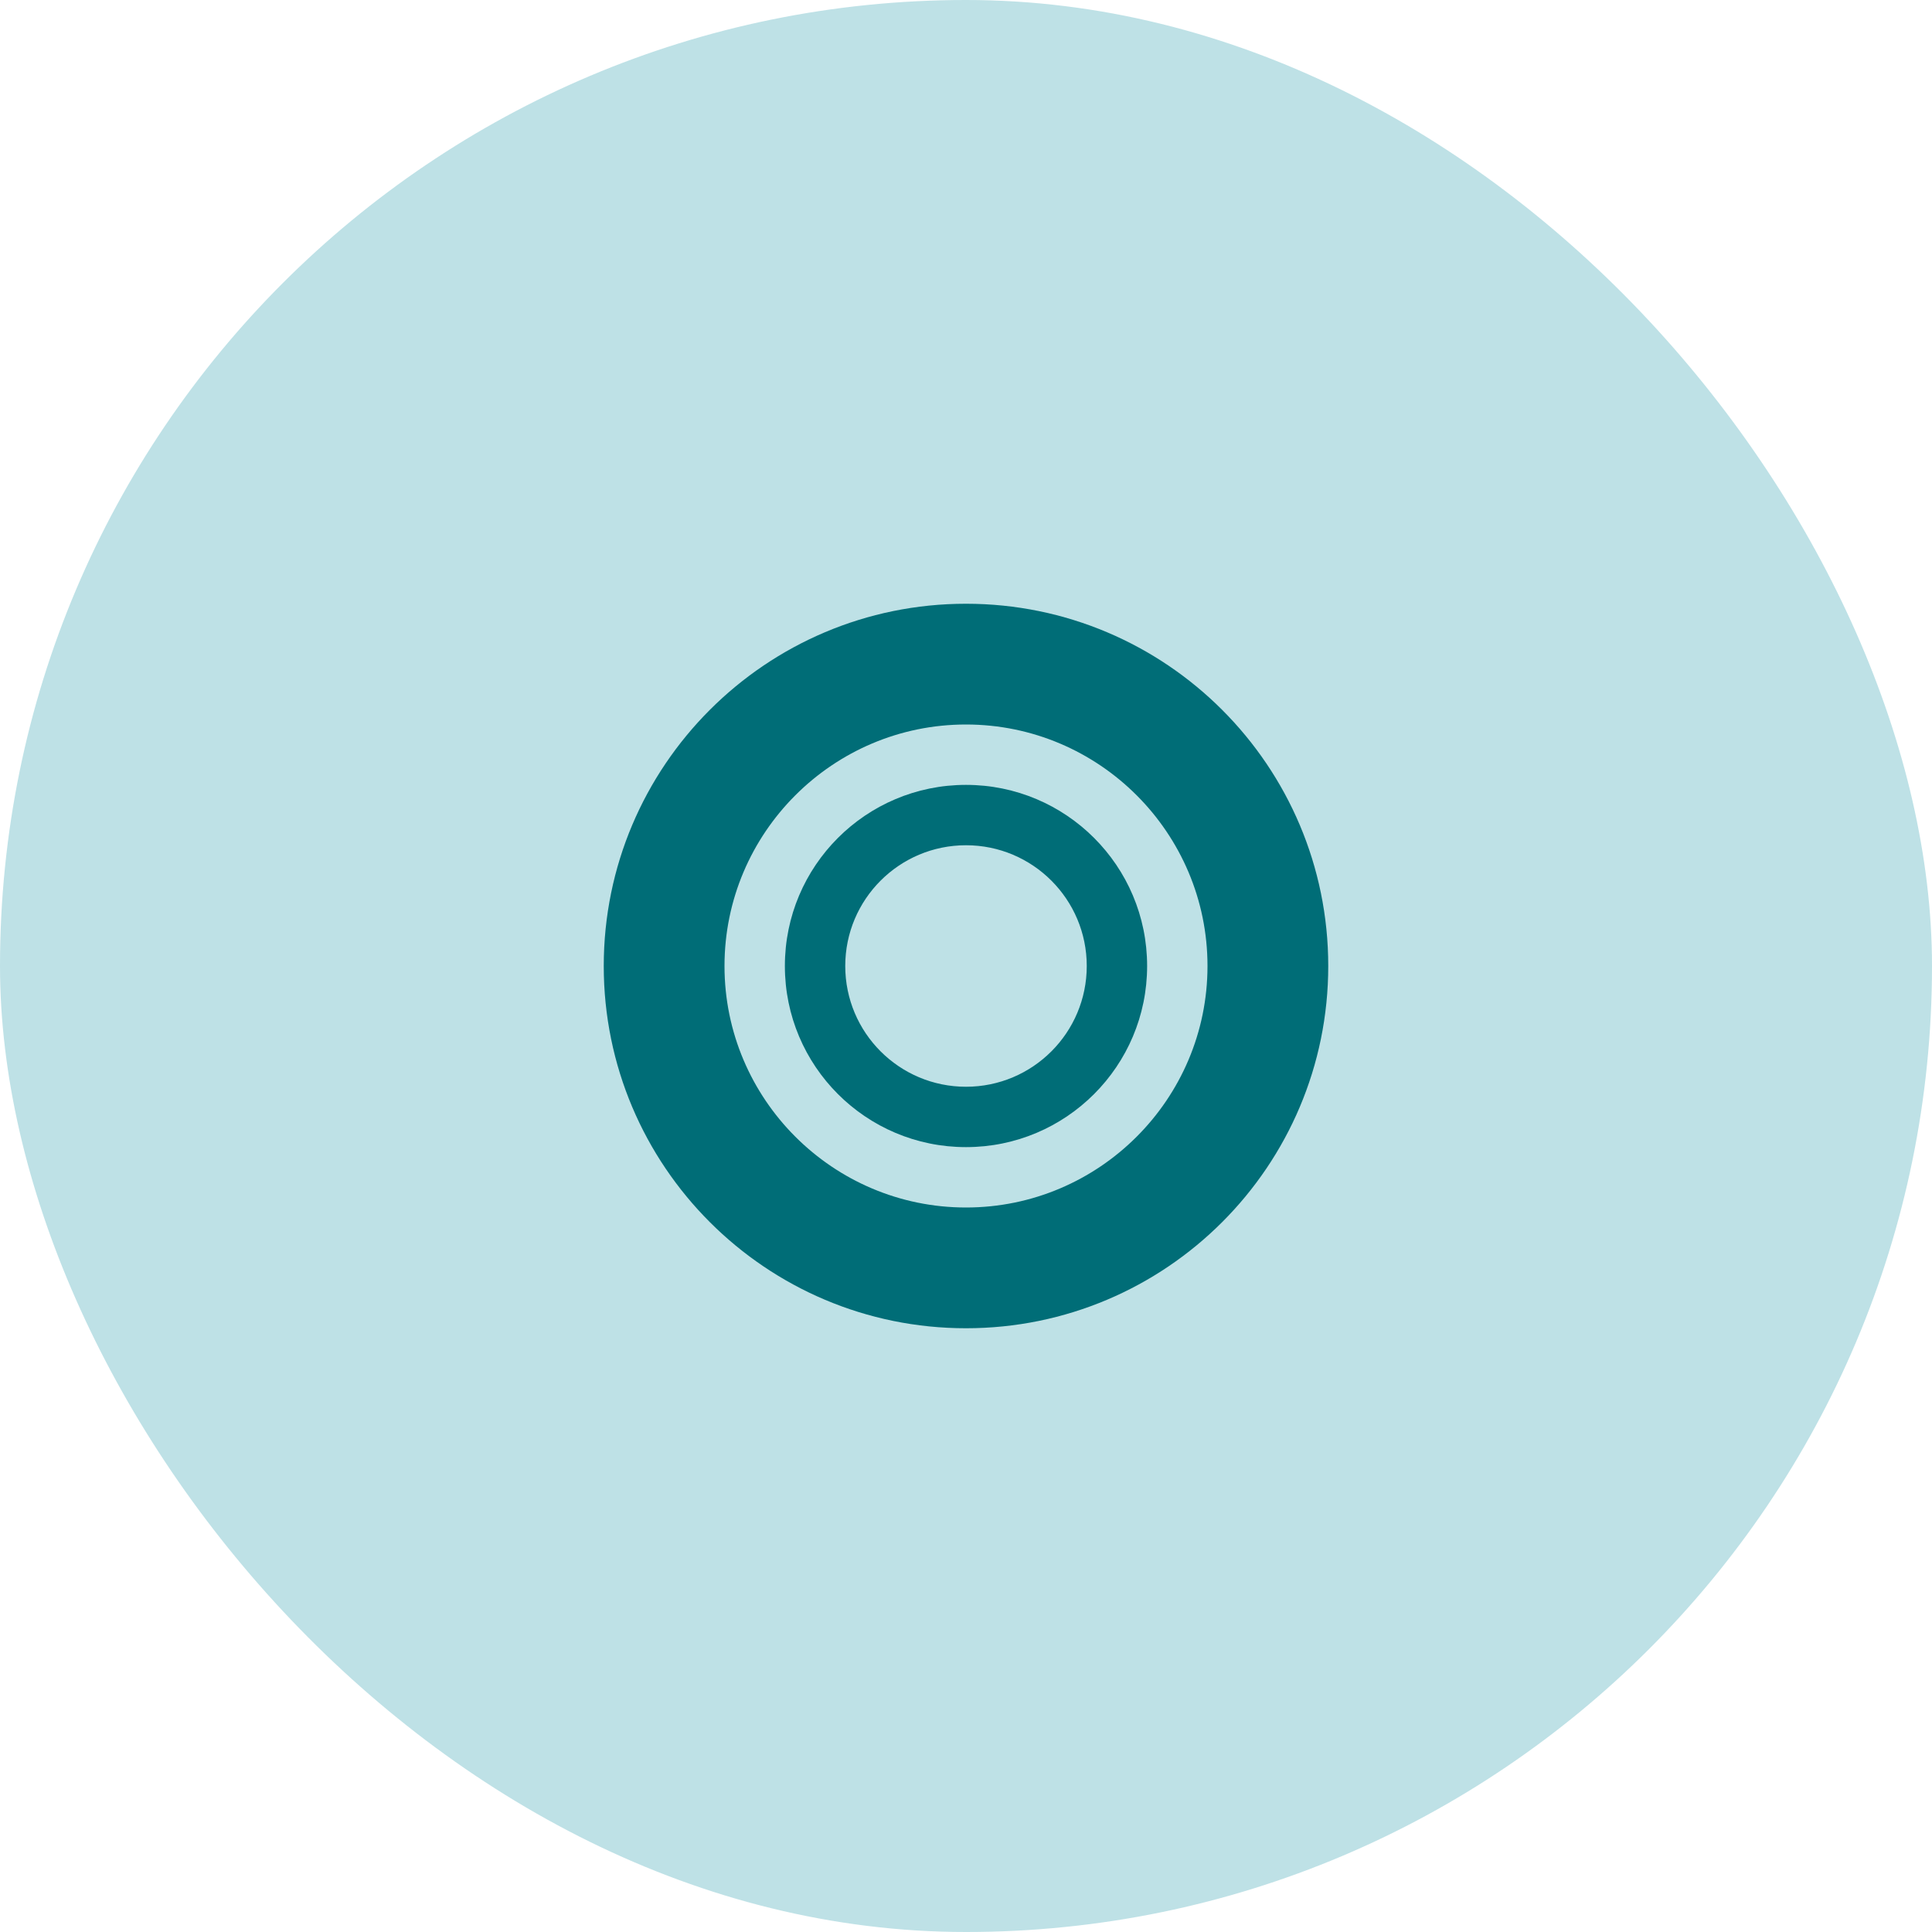 <svg width="64" height="64" viewBox="0 0 64 64" fill="none" xmlns="http://www.w3.org/2000/svg">
    <rect width="64" height="64" rx="32" fill="#BEE1E6"/>
    <path d="M32 20C25.373 20 20 25.373 20 32C20 38.627 25.373 44 32 44C38.627 44 44 38.627 44 32C44 25.373 38.627 20 32 20ZM32 40C27.589 40 24 36.411 24 32C24 27.589 27.589 24 32 24C36.411 24 40 27.589 40 32C40 36.411 36.411 40 32 40ZM32 26C28.686 26 26 28.686 26 32C26 35.314 28.686 38 32 38C35.314 38 38 35.314 38 32C38 28.686 35.314 26 32 26ZM32 36C29.791 36 28 34.209 28 32C28 29.791 29.791 28 32 28C34.209 28 36 29.791 36 32C36 34.209 34.209 36 32 36Z" fill="#006D77"/>
</svg> 